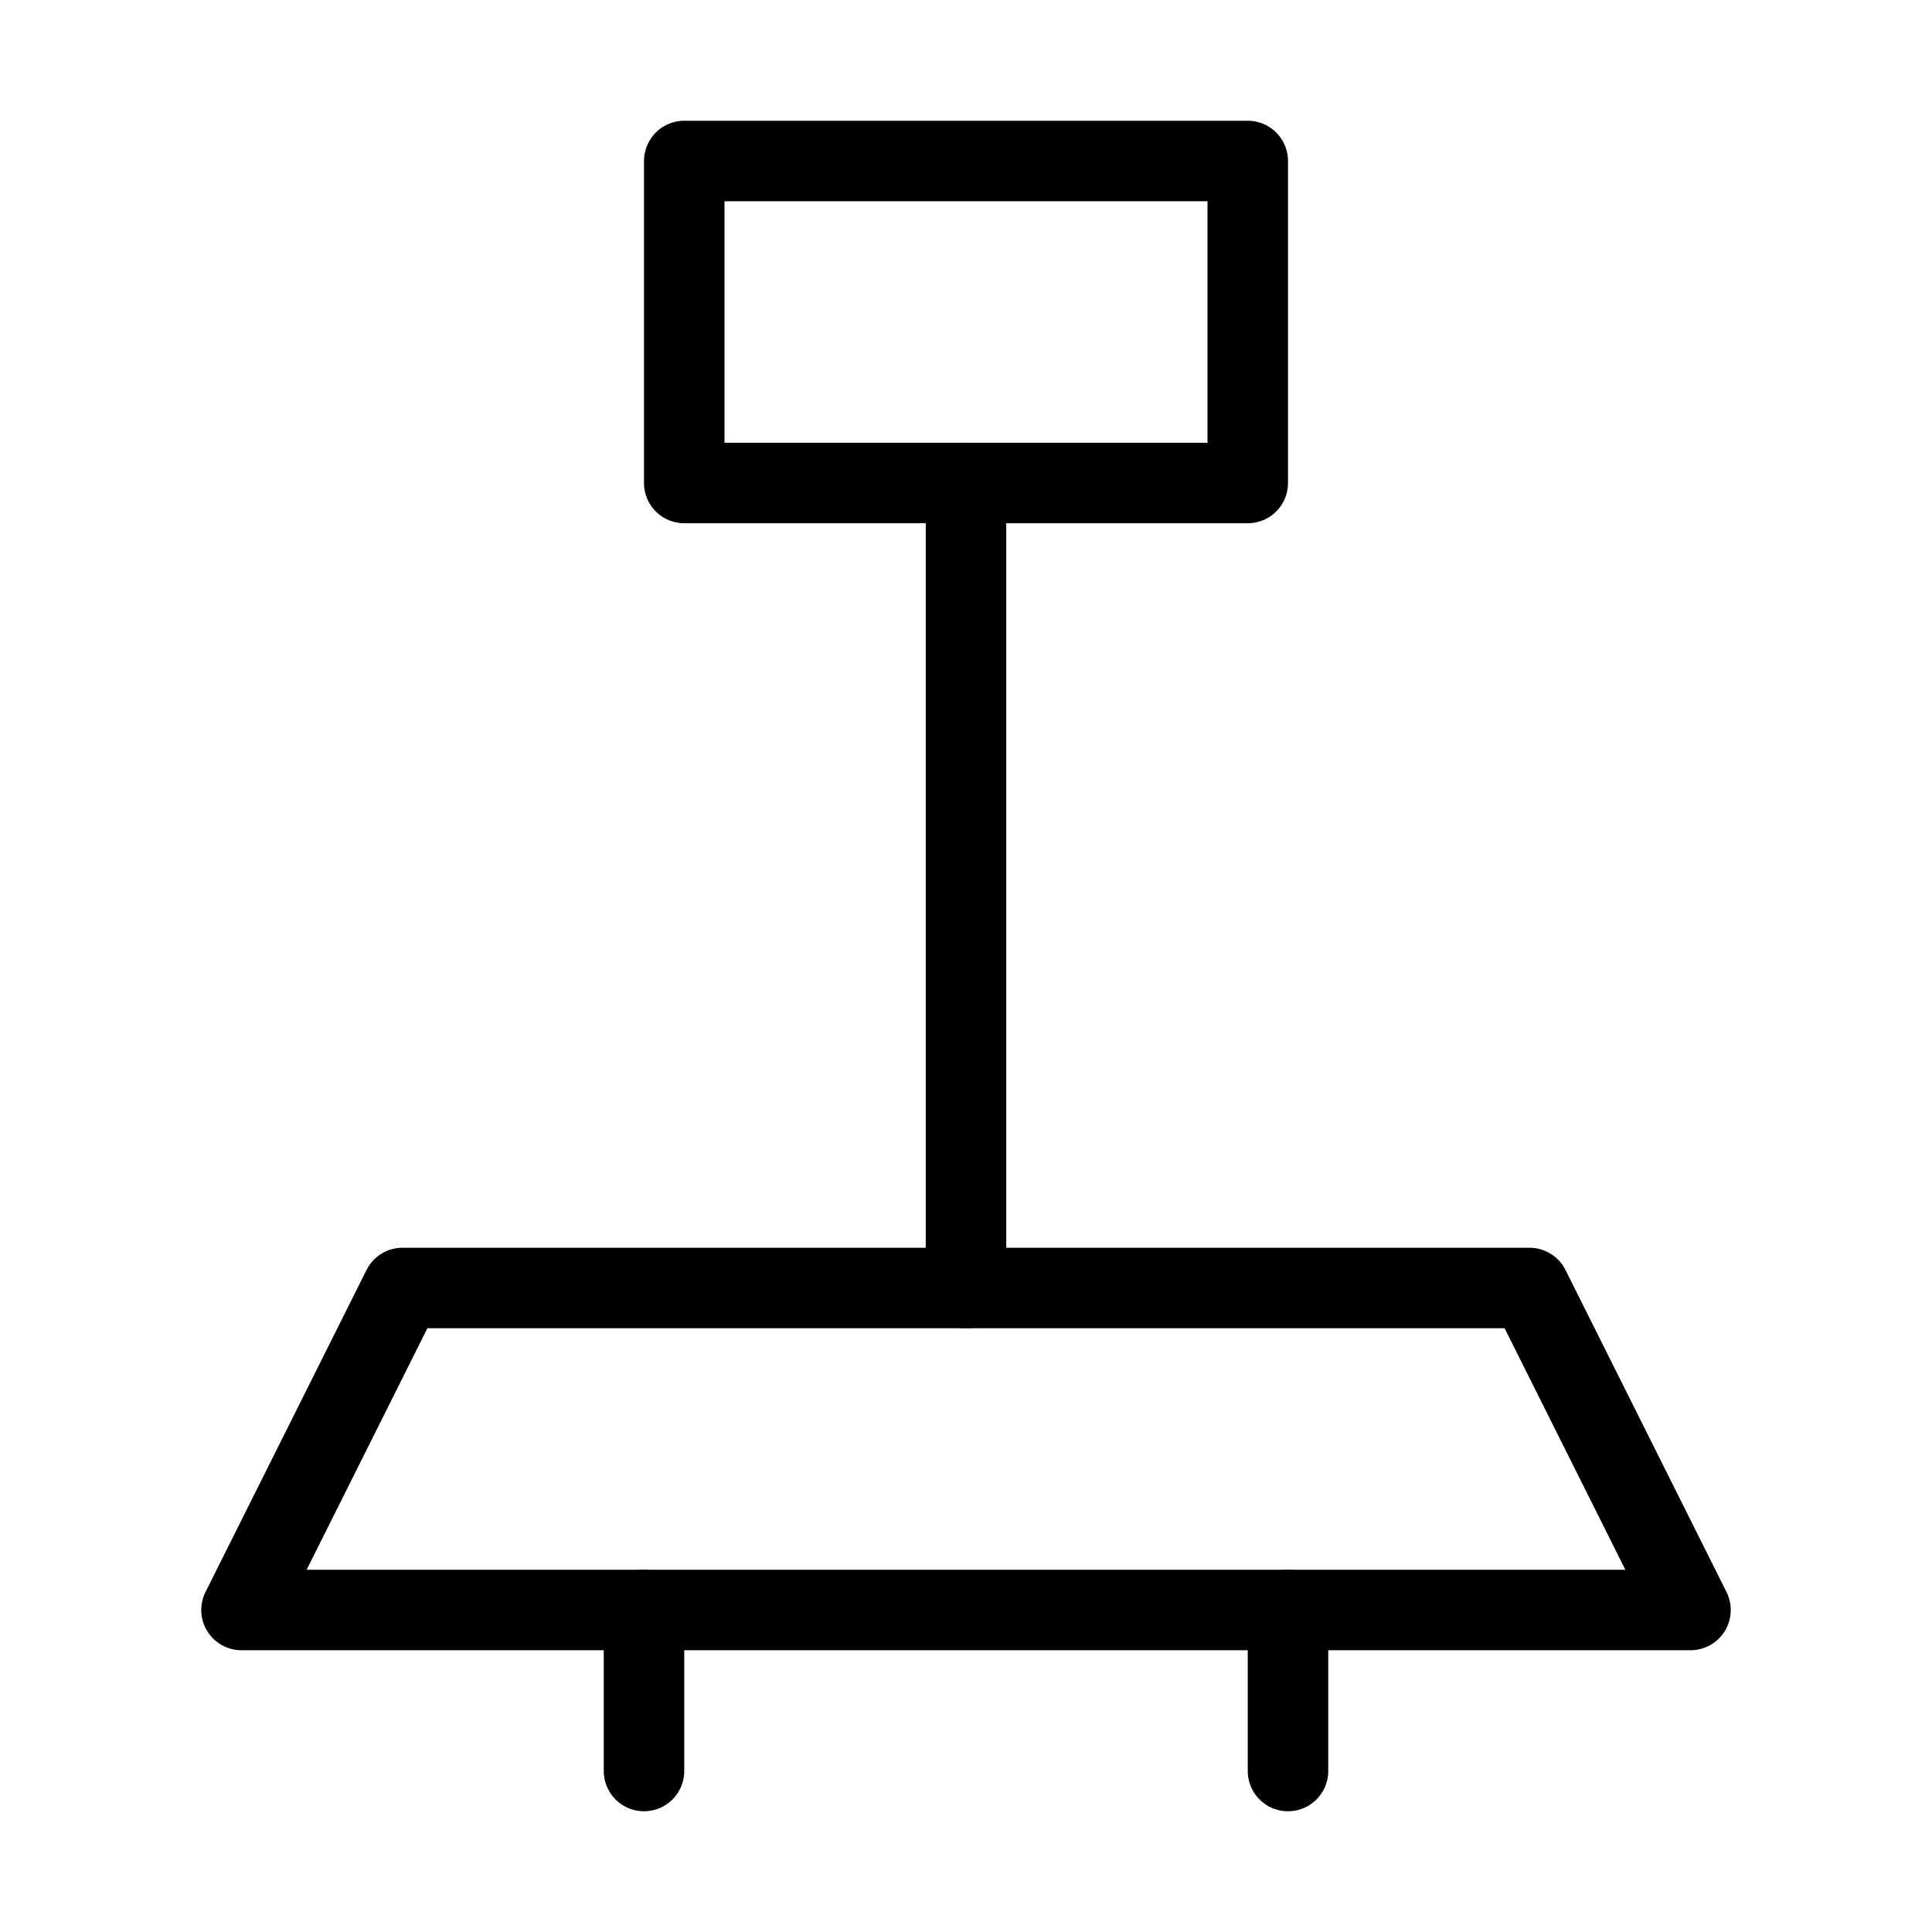 <svg fill-opacity="1" stroke-opacity="1" xmlns="http://www.w3.org/2000/svg" width="48" height="48" fill="none" viewBox="0 0 48 48"><path stroke="#000" stroke-linejoin="round" stroke-width="2" d="M10 32h28l4 8H6z"/><path stroke="#000" stroke-linecap="round" stroke-linejoin="round" stroke-width="2" d="M16 40v4M24 12v20"/><path stroke="#000" stroke-linejoin="round" stroke-width="2" d="M17 4h14v8H17z"/><path stroke="#000" stroke-linecap="round" stroke-linejoin="round" stroke-width="2" d="M32 40v4"/></svg>